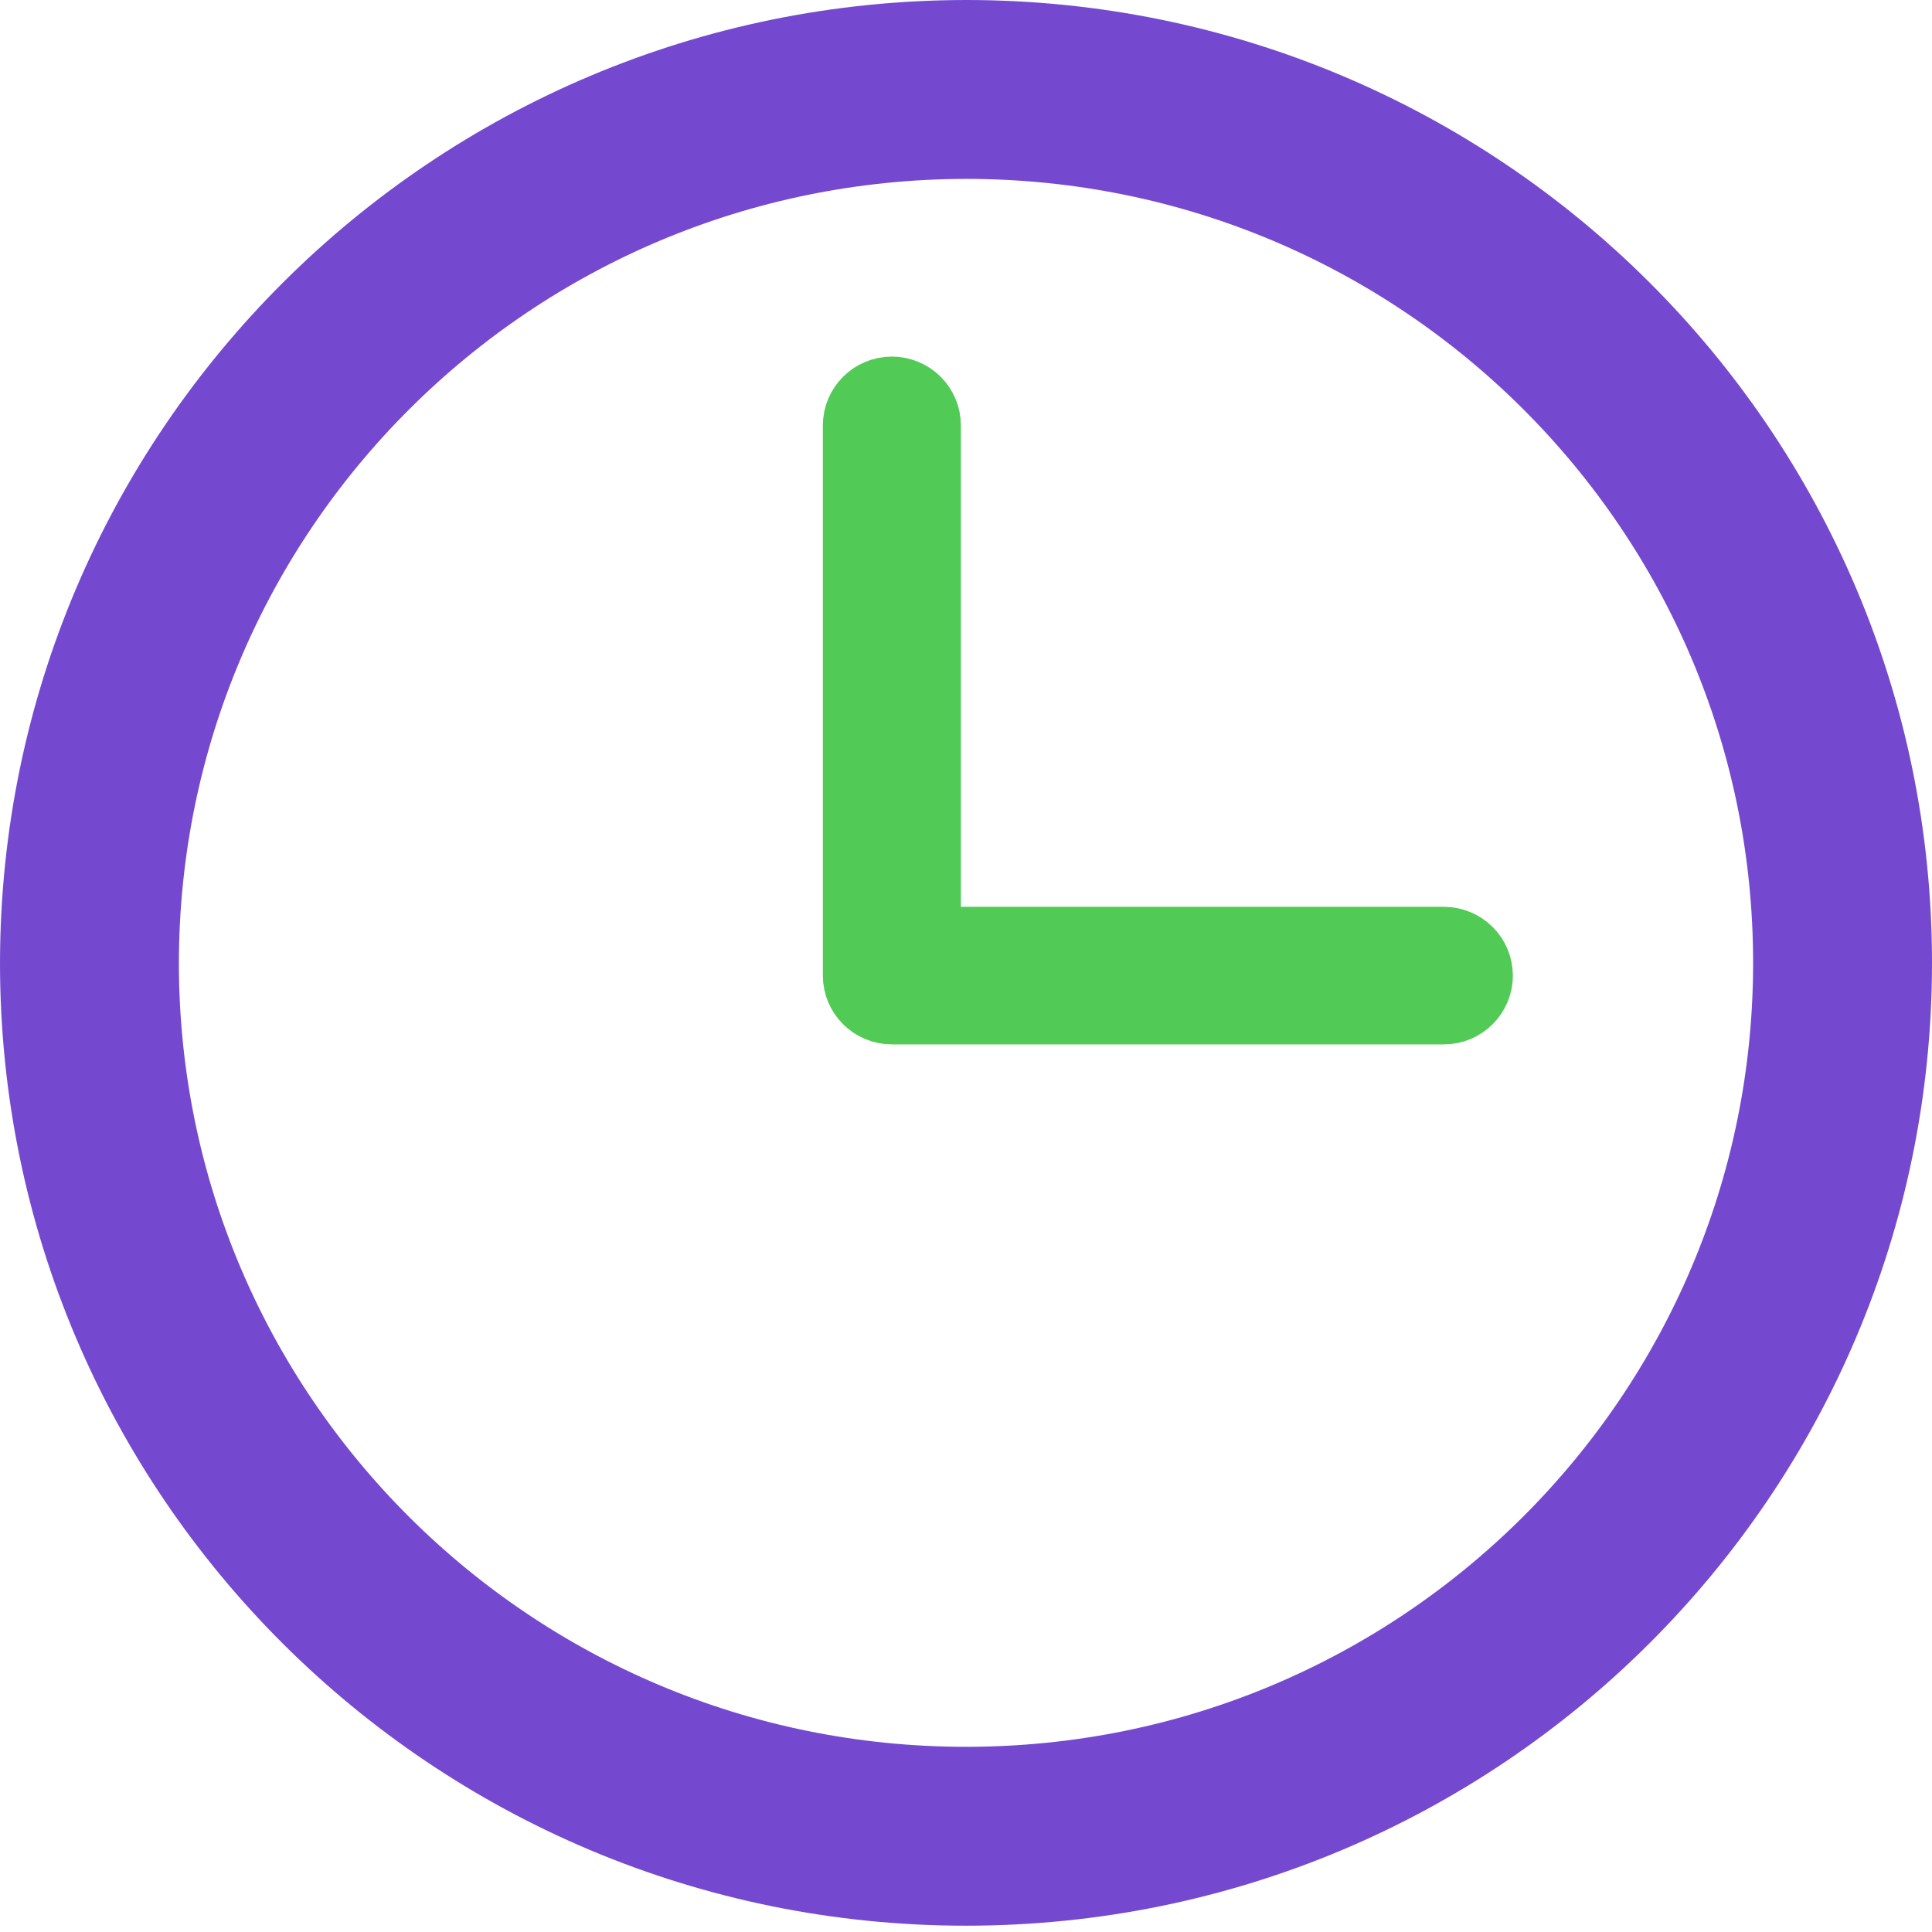<svg width="54" height="54" viewBox="0 0 54 54" fill="none" xmlns="http://www.w3.org/2000/svg">
<path d="M51.5 26.912C51.5 13.438 40.539 2.501 27.001 2.5C13.468 2.515 2.514 13.445 2.5 26.915C2.501 40.388 13.462 51.324 27 51.324C40.539 51.324 51.5 40.387 51.5 26.912Z" stroke="#7449D0" stroke-width="5"/>
<path d="M26.857 26.846H25.357V25.346V11.89C25.357 11.661 25.169 11.467 24.928 11.467C24.687 11.467 24.499 11.661 24.499 11.89V27.268C24.499 27.497 24.687 27.691 24.928 27.691H40.356C40.598 27.691 40.785 27.497 40.785 27.268C40.785 27.04 40.598 26.846 40.356 26.846H26.857Z" stroke="#51CB56" stroke-width="3"/>
</svg>
